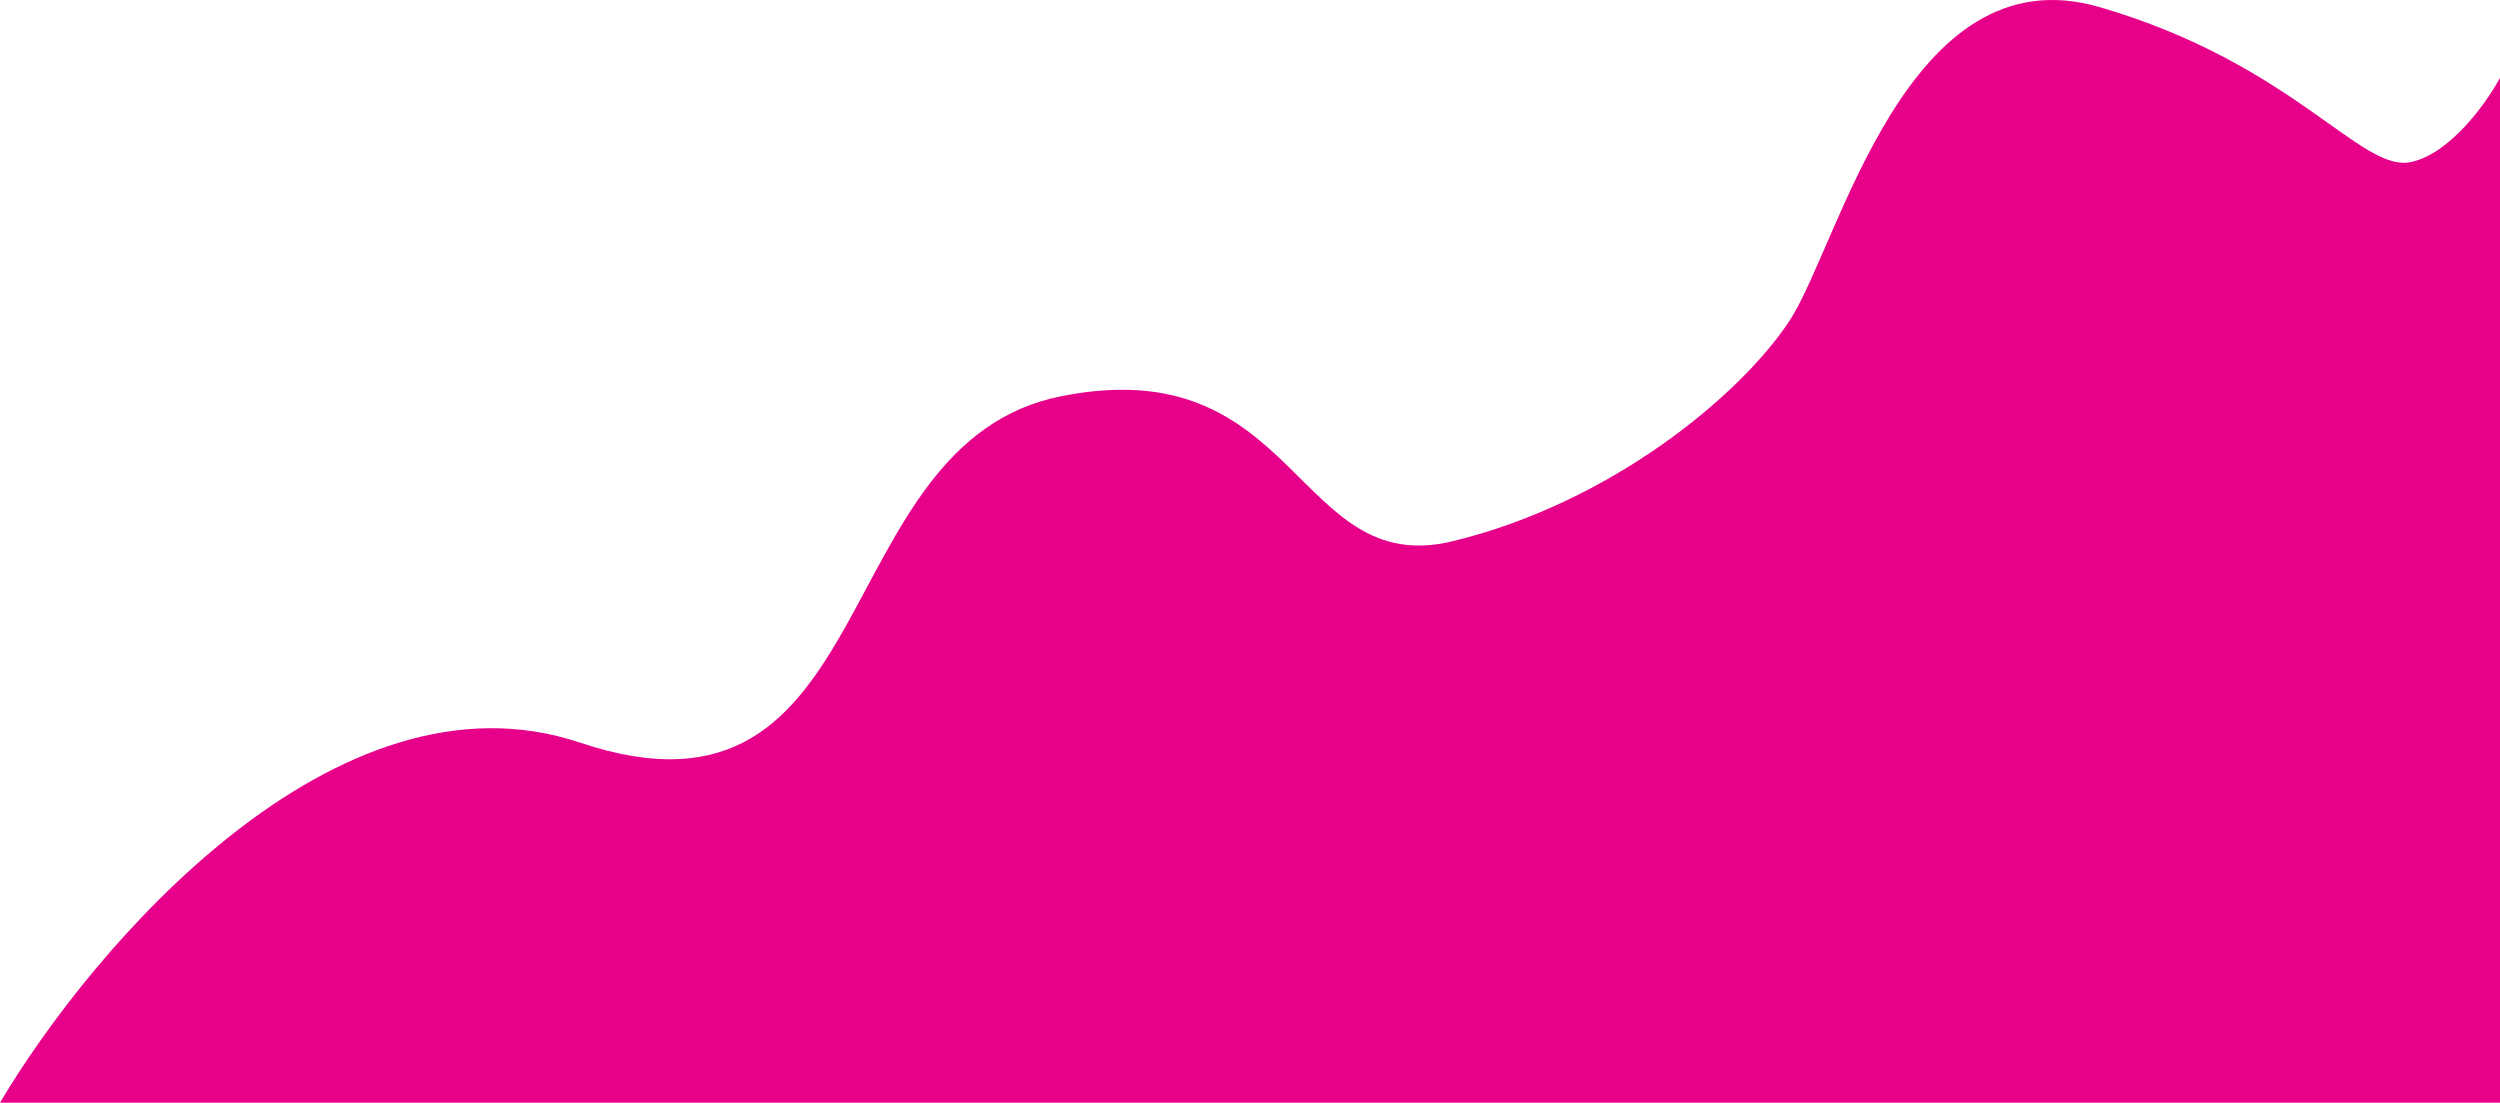 <svg width="1349" height="595" viewBox="0 0 1349 595" fill="none" xmlns="http://www.w3.org/2000/svg">
<path d="M0 595C49.337 511.804 180.994 356.473 312.934 400.714C477.859 456.014 444.498 239.216 572.773 213.768C701.048 188.32 698.698 312.624 783.745 292.07C868.792 271.516 938.803 213.768 965.585 173.149C992.368 132.53 1028.55 -26.52 1132.86 3.822C1237.17 34.164 1273.82 92.89 1300.6 87.507C1322.03 83.2 1341.8 55.371 1349 41.994V595H0Z" fill="#E7008A"/>
</svg>
